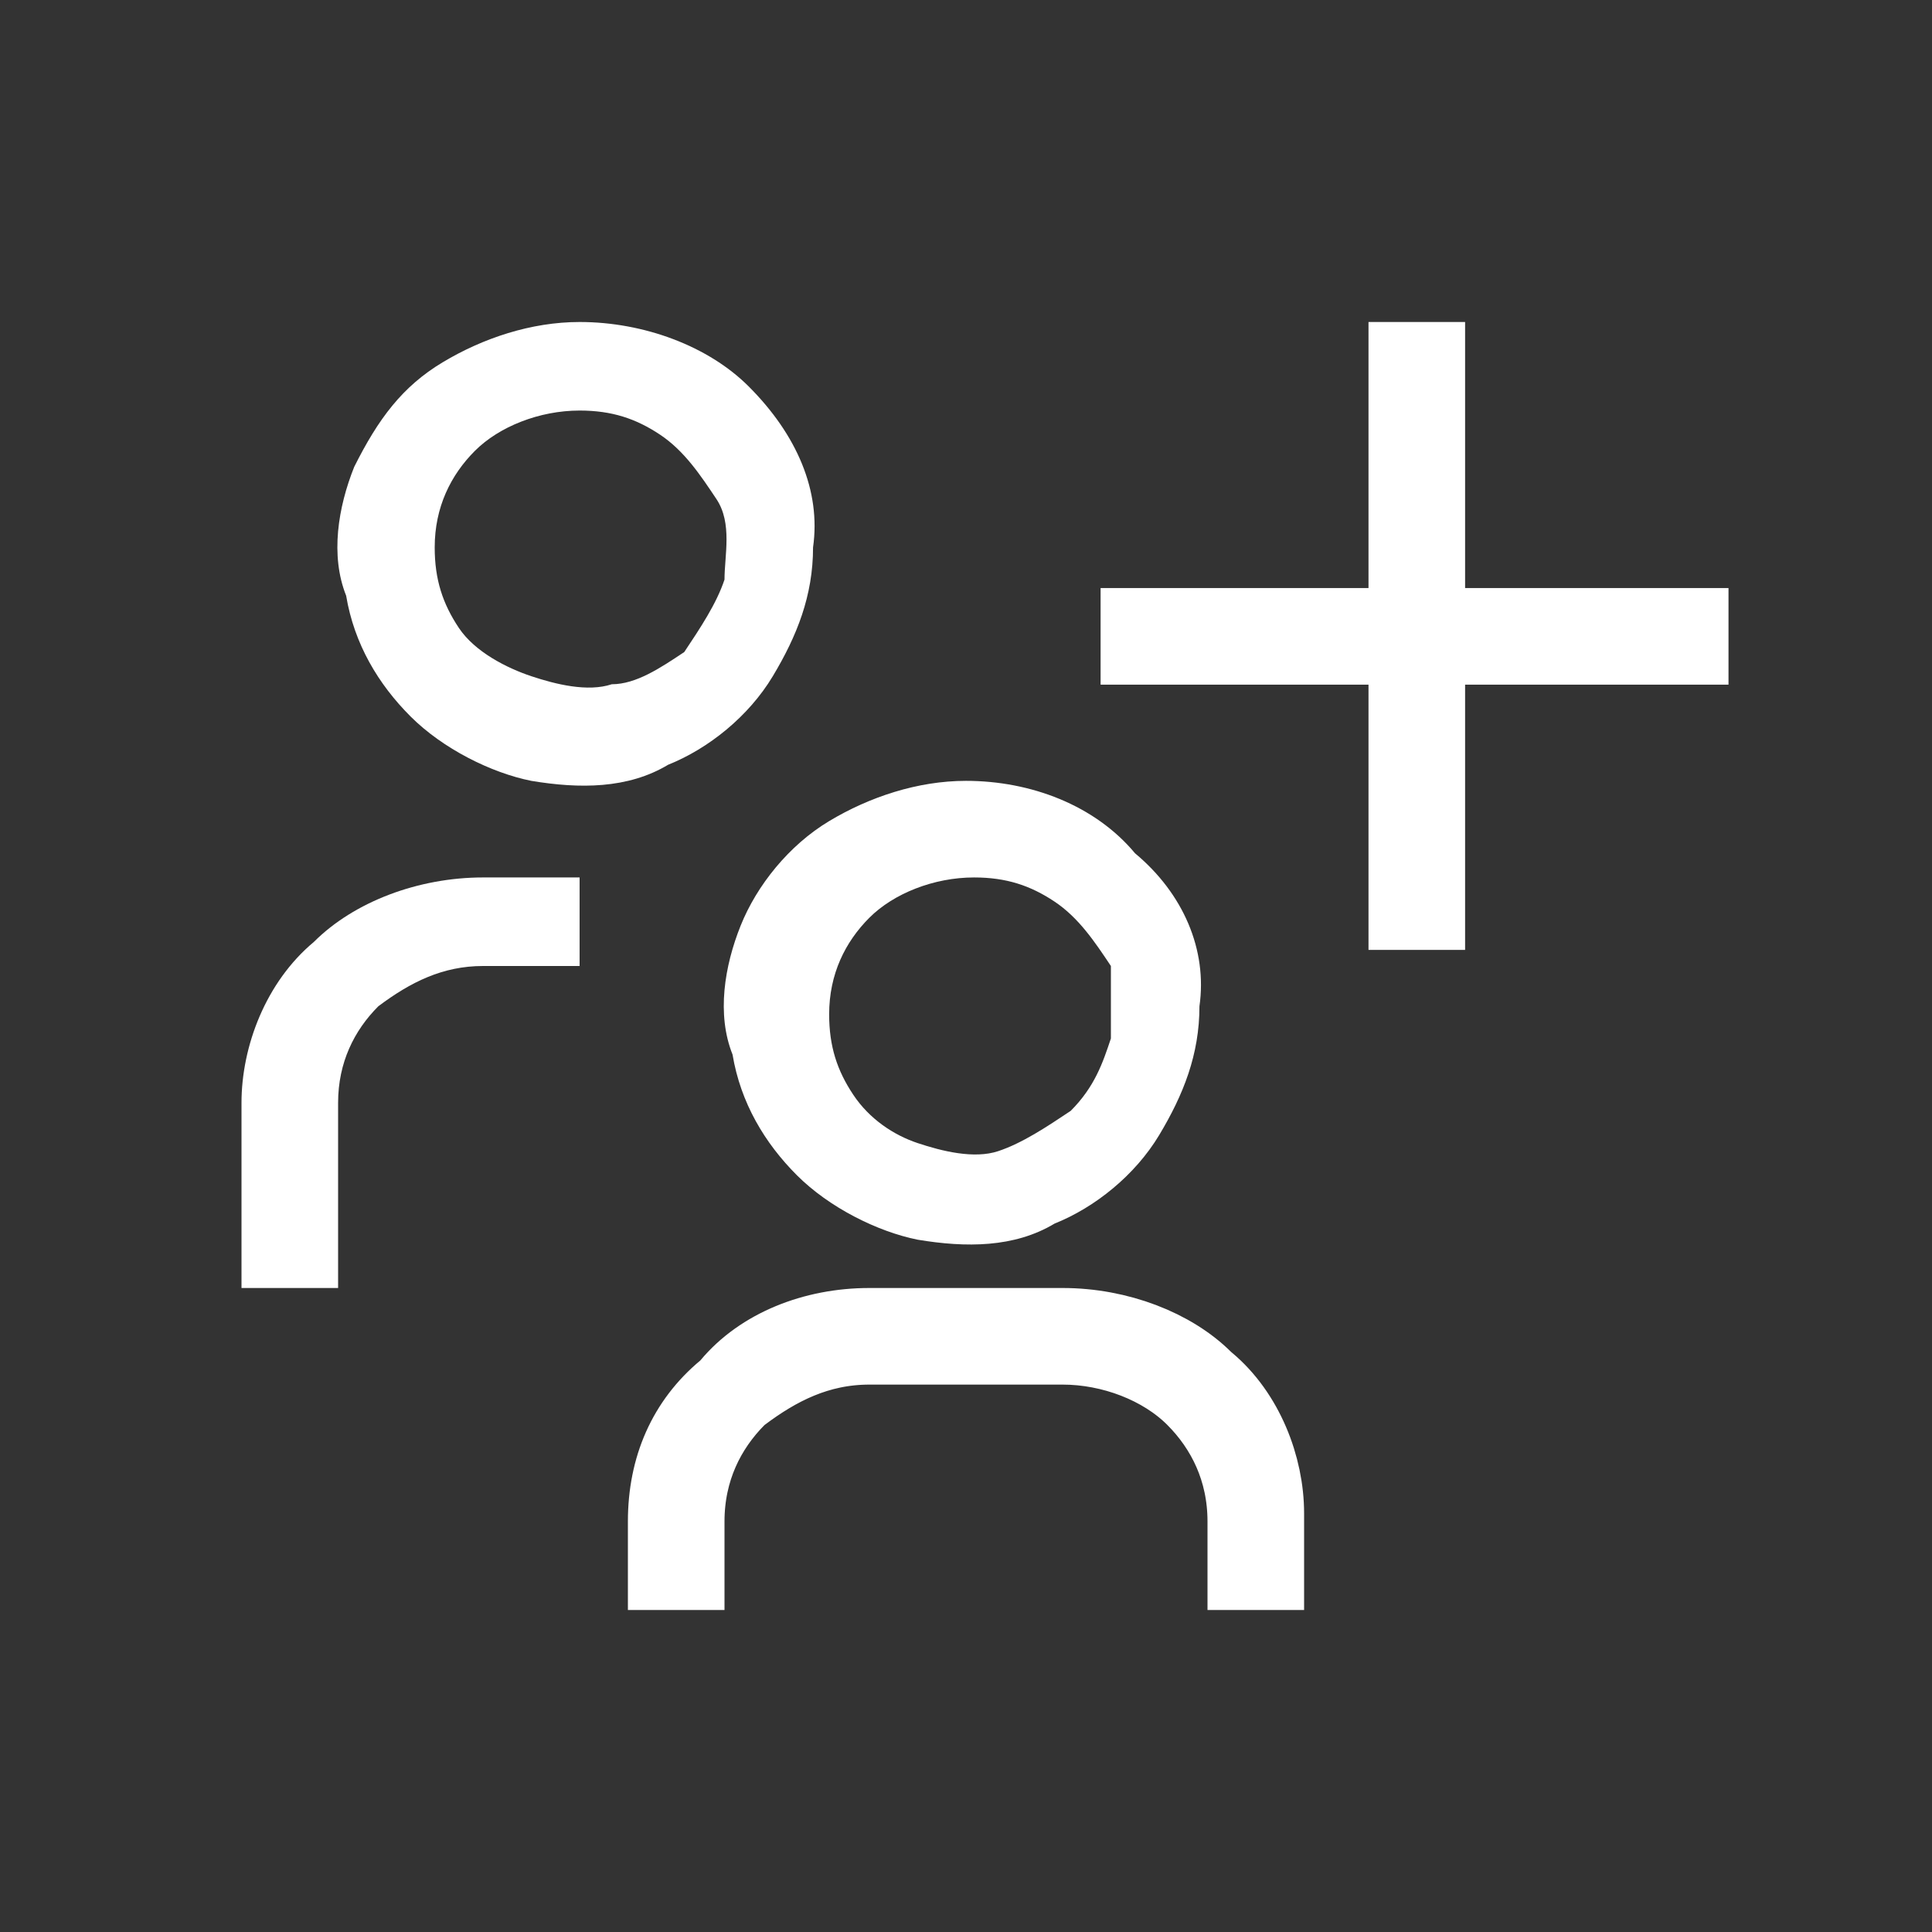 <svg width="24" height="24" viewBox="0 0 24 24" fill="none" xmlns="http://www.w3.org/2000/svg">
<rect x="0" y="0" width="24" height="24" fill="#333333" stroke="none"/>
<path d="M15.7 18.8V19.5H15.5V18.9C15.5 18.253 15.237 17.73 14.853 17.346C14.449 16.942 13.816 16.7 13.2 16.7H10.8C10.148 16.7 9.644 16.967 9.2 17.3L9.171 17.321L9.146 17.346C8.763 17.73 8.5 18.253 8.5 18.9V19.5H8.3V18.9C8.3 18.233 8.545 17.68 9.02 17.284L9.055 17.255L9.084 17.22C9.468 16.759 10.113 16.5 10.8 16.5H13.2C13.89 16.5 14.555 16.762 14.946 17.154L14.962 17.17L14.98 17.184C15.448 17.574 15.7 18.223 15.7 18.8Z" stroke="white"/>
<path d="M14.1 10.6C13.6 10 12.8 9.7 12 9.7C11.4 9.7 10.8 9.9 10.3 10.2C9.8 10.5 9.4 11 9.2 11.5C9 12 8.9 12.6 9.1 13.1C9.2 13.7 9.5 14.2 9.9 14.6C10.3 15 10.9 15.3 11.4 15.4C12 15.5 12.6 15.5 13.1 15.2C13.6 15 14.1 14.6 14.4 14.1C14.7 13.6 14.9 13.1 14.9 12.5C15 11.8 14.7 11.1 14.1 10.6ZM13.8 12.9C13.7 13.2 13.6 13.5 13.3 13.8C13 14 12.7 14.2 12.4 14.3C12.1 14.4 11.7 14.3 11.4 14.2C11.1 14.1 10.8 13.9 10.6 13.6C10.4 13.3 10.3 13 10.3 12.6C10.3 12.1 10.5 11.7 10.8 11.4C11.1 11.1 11.6 10.9 12.1 10.9C12.5 10.9 12.8 11 13.1 11.2C13.4 11.4 13.6 11.7 13.8 12C13.8 12.2 13.8 12.6 13.8 12.9Z" fill="white"/>
<path d="M7.2 10.9H6C5.2 10.9 4.4 11.2 3.9 11.7C3.3 12.2 3 13 3 13.7V16H4.2V13.7C4.2 13.2 4.4 12.8 4.7 12.5C5.1 12.2 5.5 12 6 12H7.2V10.9Z" fill="white"/>
<path d="M9.3 4.8C8.8 4.3 8 4 7.2 4C6.6 4 6 4.2 5.5 4.5C5 4.8 4.7 5.2 4.4 5.8C4.2 6.3 4.1 6.9 4.3 7.4C4.4 8 4.7 8.5 5.1 8.9C5.5 9.3 6.1 9.6 6.6 9.7C7.2 9.8 7.8 9.8 8.3 9.5C8.8 9.3 9.3 8.9 9.6 8.4C9.9 7.9 10.1 7.4 10.1 6.8C10.2 6.1 9.9 5.4 9.3 4.8ZM9 7.2C8.9 7.5 8.7 7.8 8.5 8.1C8.2 8.3 7.9 8.5 7.6 8.5C7.3 8.6 6.9 8.5 6.6 8.4C6.3 8.3 5.9 8.1 5.7 7.8C5.5 7.5 5.4 7.2 5.4 6.8C5.4 6.3 5.6 5.9 5.9 5.6C6.2 5.3 6.7 5.1 7.2 5.1C7.6 5.1 7.9 5.2 8.2 5.4C8.5 5.6 8.7 5.9 8.9 6.2C9.1 6.5 9 6.9 9 7.2Z" fill="white"/>
<path d="M18.2 4H17V11.8H18.2V4Z" fill="white"/>
<path d="M21.472 8.505V7.305L13.672 7.305V8.505L21.472 8.505Z" fill="white"/>
</svg>
